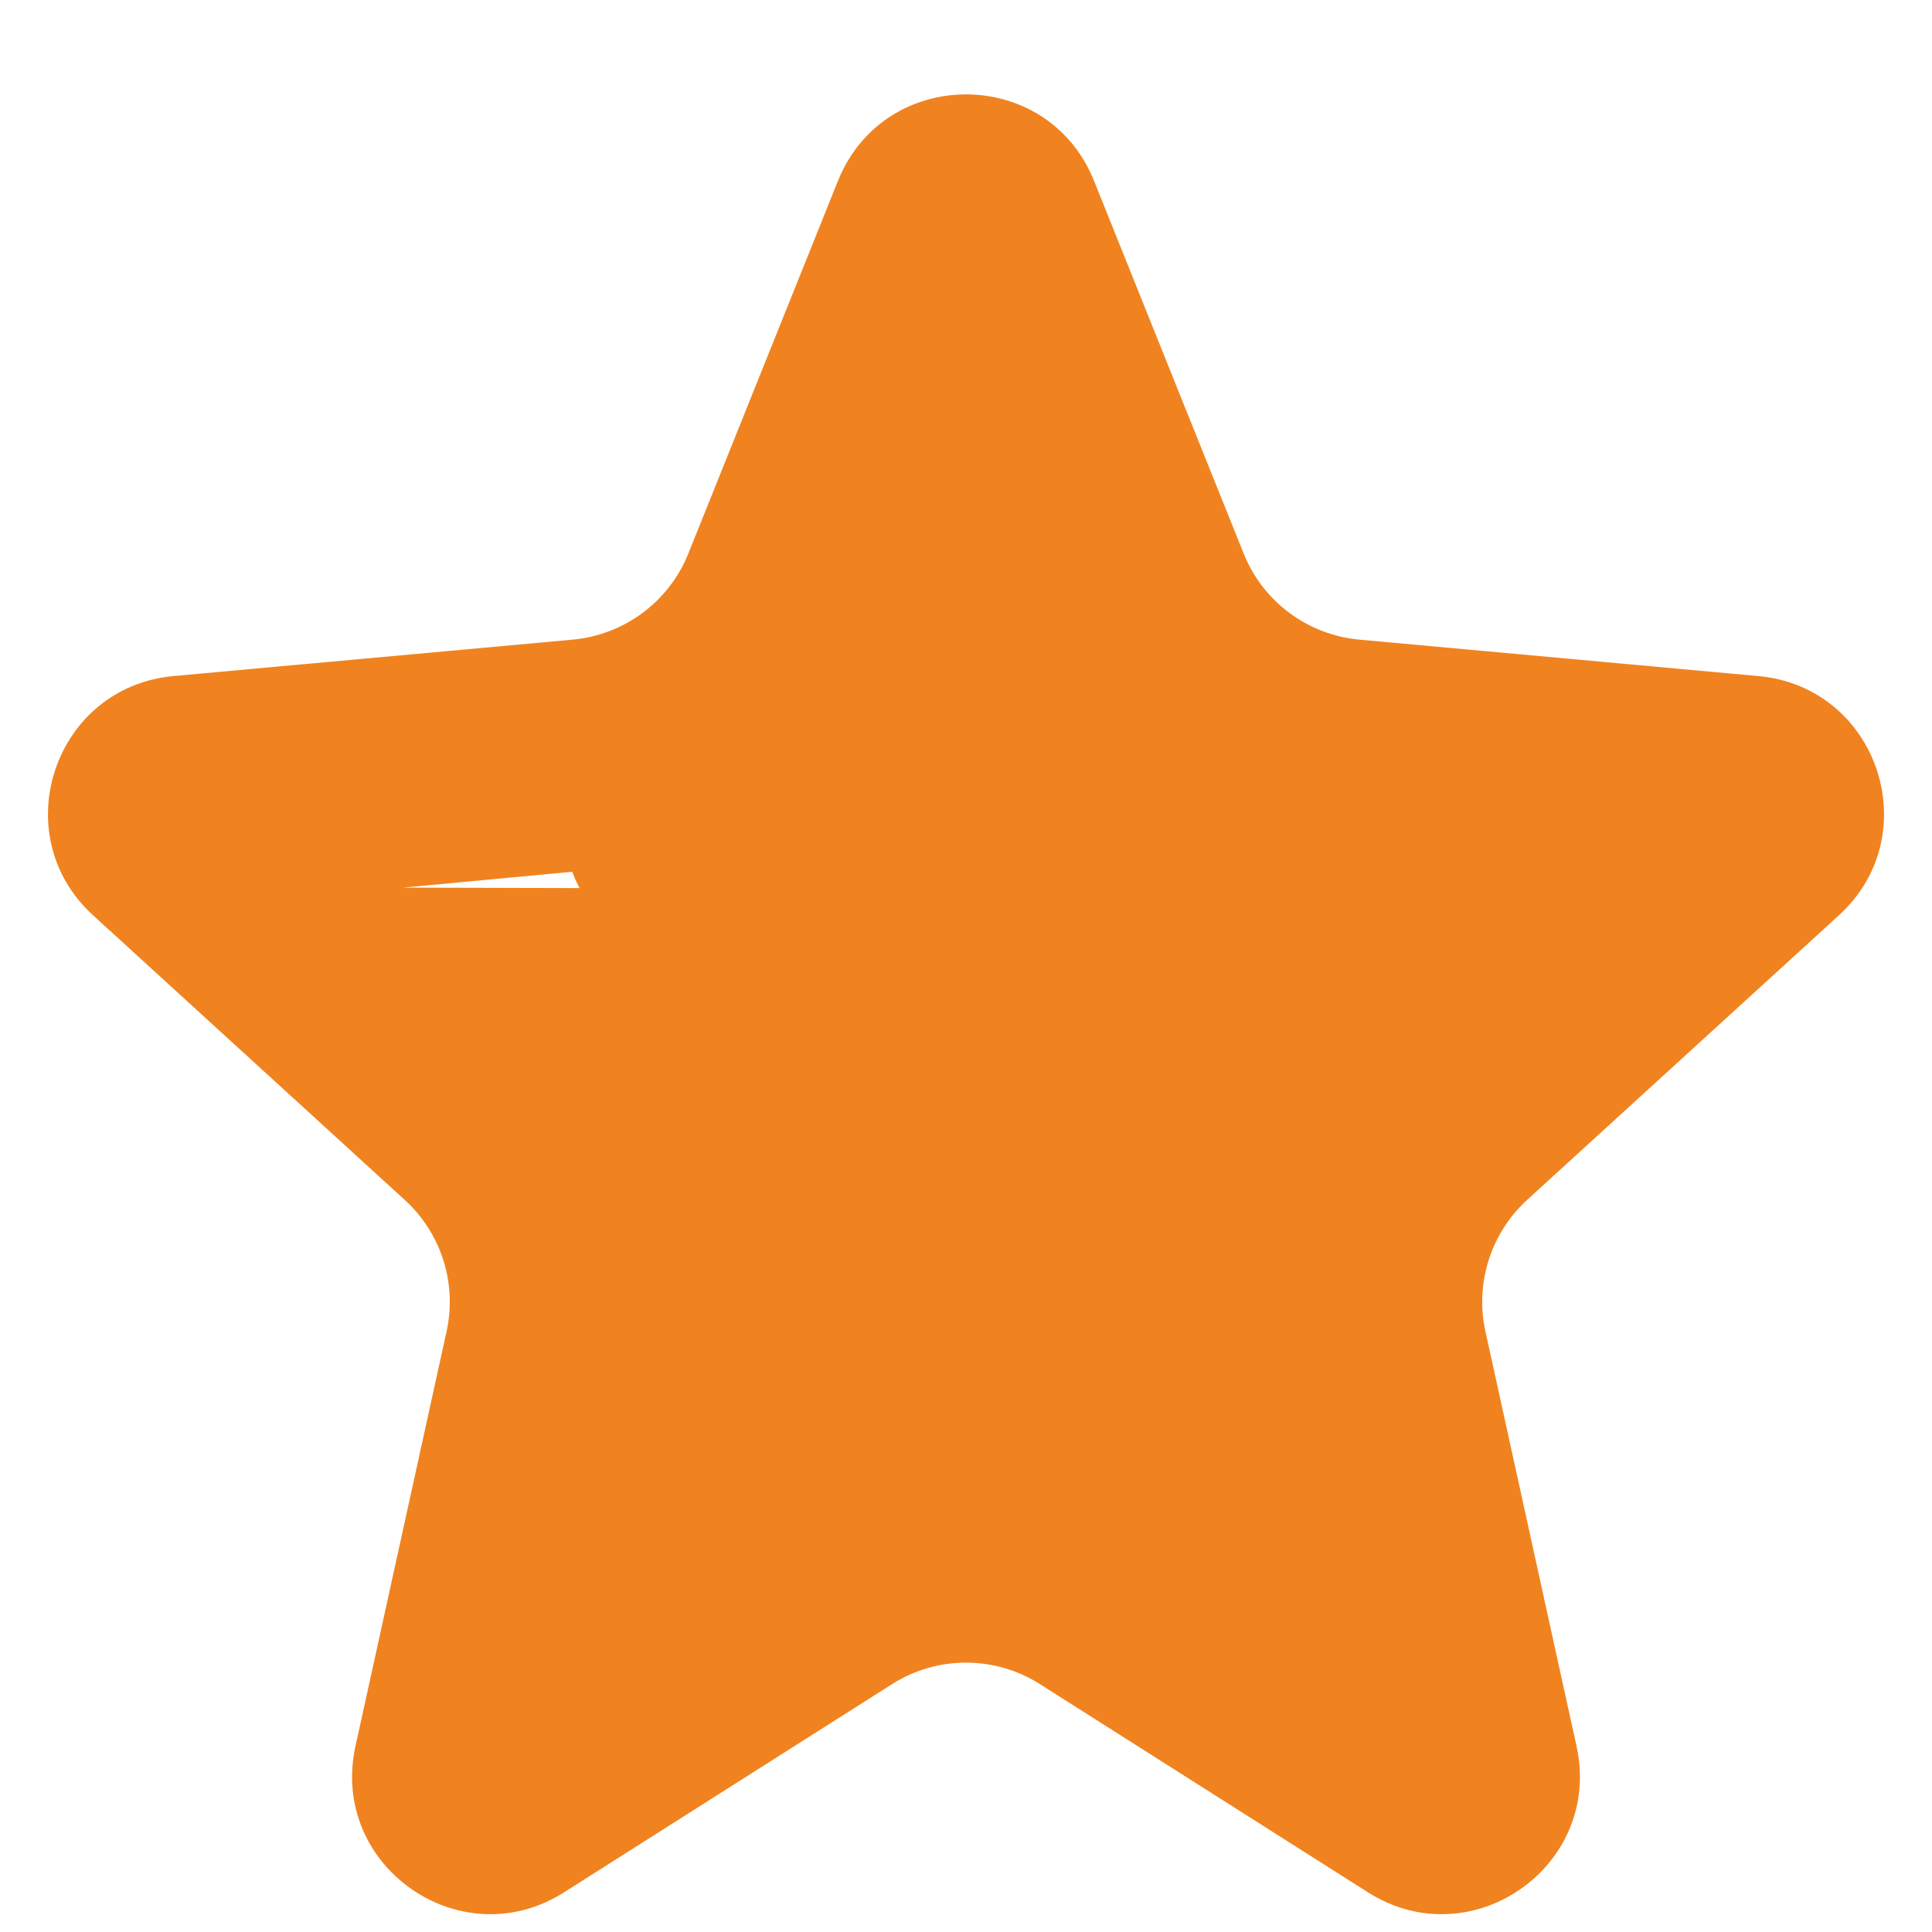 <svg width="14" height="14" viewBox="0 0 14 14" fill="none" xmlns="http://www.w3.org/2000/svg">
<path d="M6.936 11.669C6.152 11.61 5.895 10.586 6.559 10.164C6.828 9.993 7.171 9.994 7.439 10.167L7.527 10.223C8.262 10.696 9.202 10.044 9.016 9.19L8.983 9.037C8.907 8.689 9.023 8.326 9.287 8.085L11.08 6.453L5.022 6.883C4.169 6.944 3.753 5.865 4.425 5.337L4.919 4.949C5.485 4.505 6.272 5.099 6 5.765C5.902 6.006 5.677 6.173 5.417 6.198L2.92 6.432L11.08 6.453L9.745 11.082C9.614 11.537 9.182 11.838 8.709 11.802L6.936 11.669ZM4.088 13.712C3.338 14.189 2.385 13.522 2.576 12.653L3.236 9.648C3.313 9.299 3.197 8.936 2.933 8.695L0.675 6.633C0.033 6.048 0.392 4.978 1.258 4.899L4.151 4.635C4.525 4.6 4.848 4.36 4.988 4.011L6.072 1.311C6.408 0.475 7.592 0.475 7.928 1.311L9.012 4.011C9.152 4.36 9.475 4.6 9.849 4.635L12.742 4.899C13.608 4.978 13.967 6.048 13.325 6.633L11.066 8.695C10.803 8.936 10.687 9.299 10.764 9.648L11.424 12.653C11.615 13.522 10.662 14.189 9.912 13.712L7.536 12.204C7.209 11.996 6.791 11.996 6.464 12.204L4.088 13.712Z" fill="#F0831F"/>
</svg>
